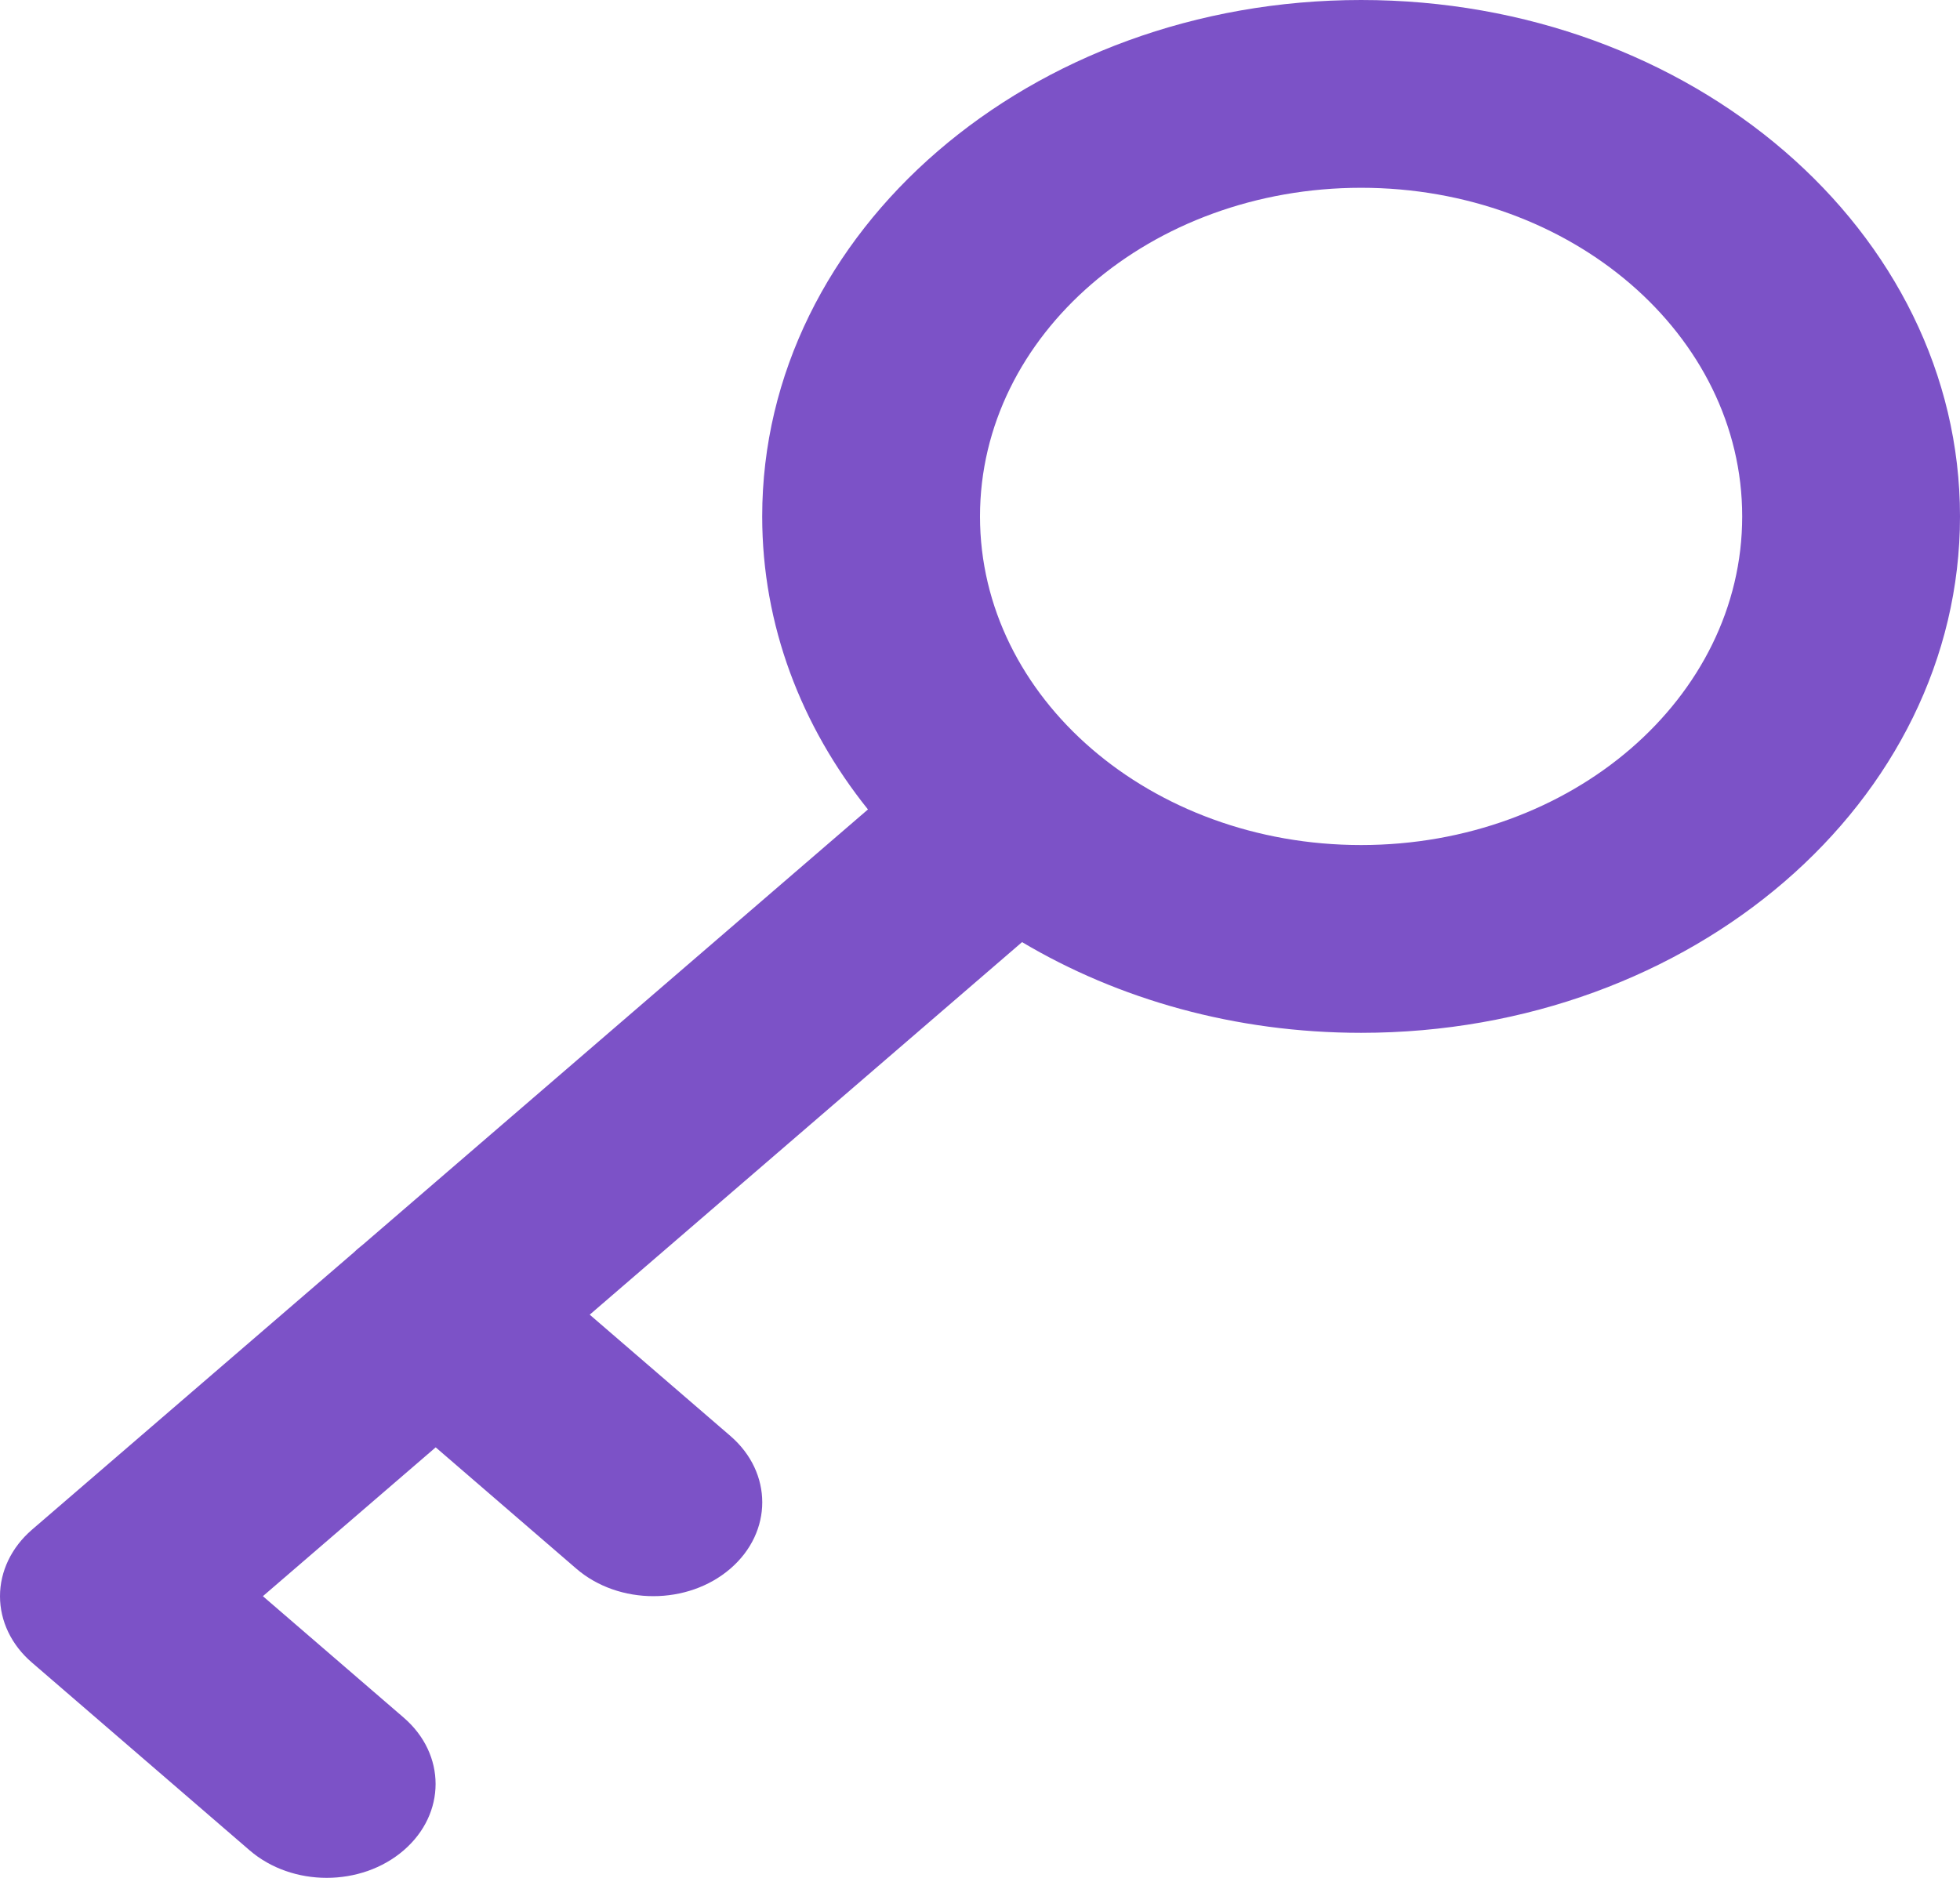 <svg width="24" height="23" viewBox="0 0 24 23" fill="none" xmlns="http://www.w3.org/2000/svg">
<path fill-rule="evenodd" clip-rule="evenodd" d="M16.667 2.3C14.089 2.3 12 4.102 12 6.325C12 8.548 14.089 10.35 16.667 10.35C19.244 10.35 21.333 8.548 21.333 6.325C21.333 4.102 19.244 2.3 16.667 2.3ZM9.333 6.325C9.333 2.832 12.617 0 16.667 0C20.717 0 24 2.832 24 6.325C24 9.818 20.717 12.65 16.667 12.65C15.125 12.65 13.695 12.24 12.515 11.539L7.221 16.102L8.943 17.587C9.464 18.036 9.464 18.764 8.943 19.213C8.422 19.662 7.578 19.662 7.057 19.213L5.335 17.727L3.219 19.55L4.943 21.037C5.464 21.486 5.464 22.214 4.943 22.663C4.422 23.112 3.578 23.112 3.057 22.663L0.391 20.363C0.14 20.148 -6.80438e-05 19.855 2.47248e-08 19.55C6.80932e-05 19.245 0.141 18.952 0.391 18.736L4.338 15.335C4.355 15.318 4.372 15.302 4.391 15.287C4.409 15.271 4.428 15.256 4.447 15.241L10.628 9.914C9.811 8.894 9.333 7.658 9.333 6.325Z" fill="#7C52C7"/>
</svg>
